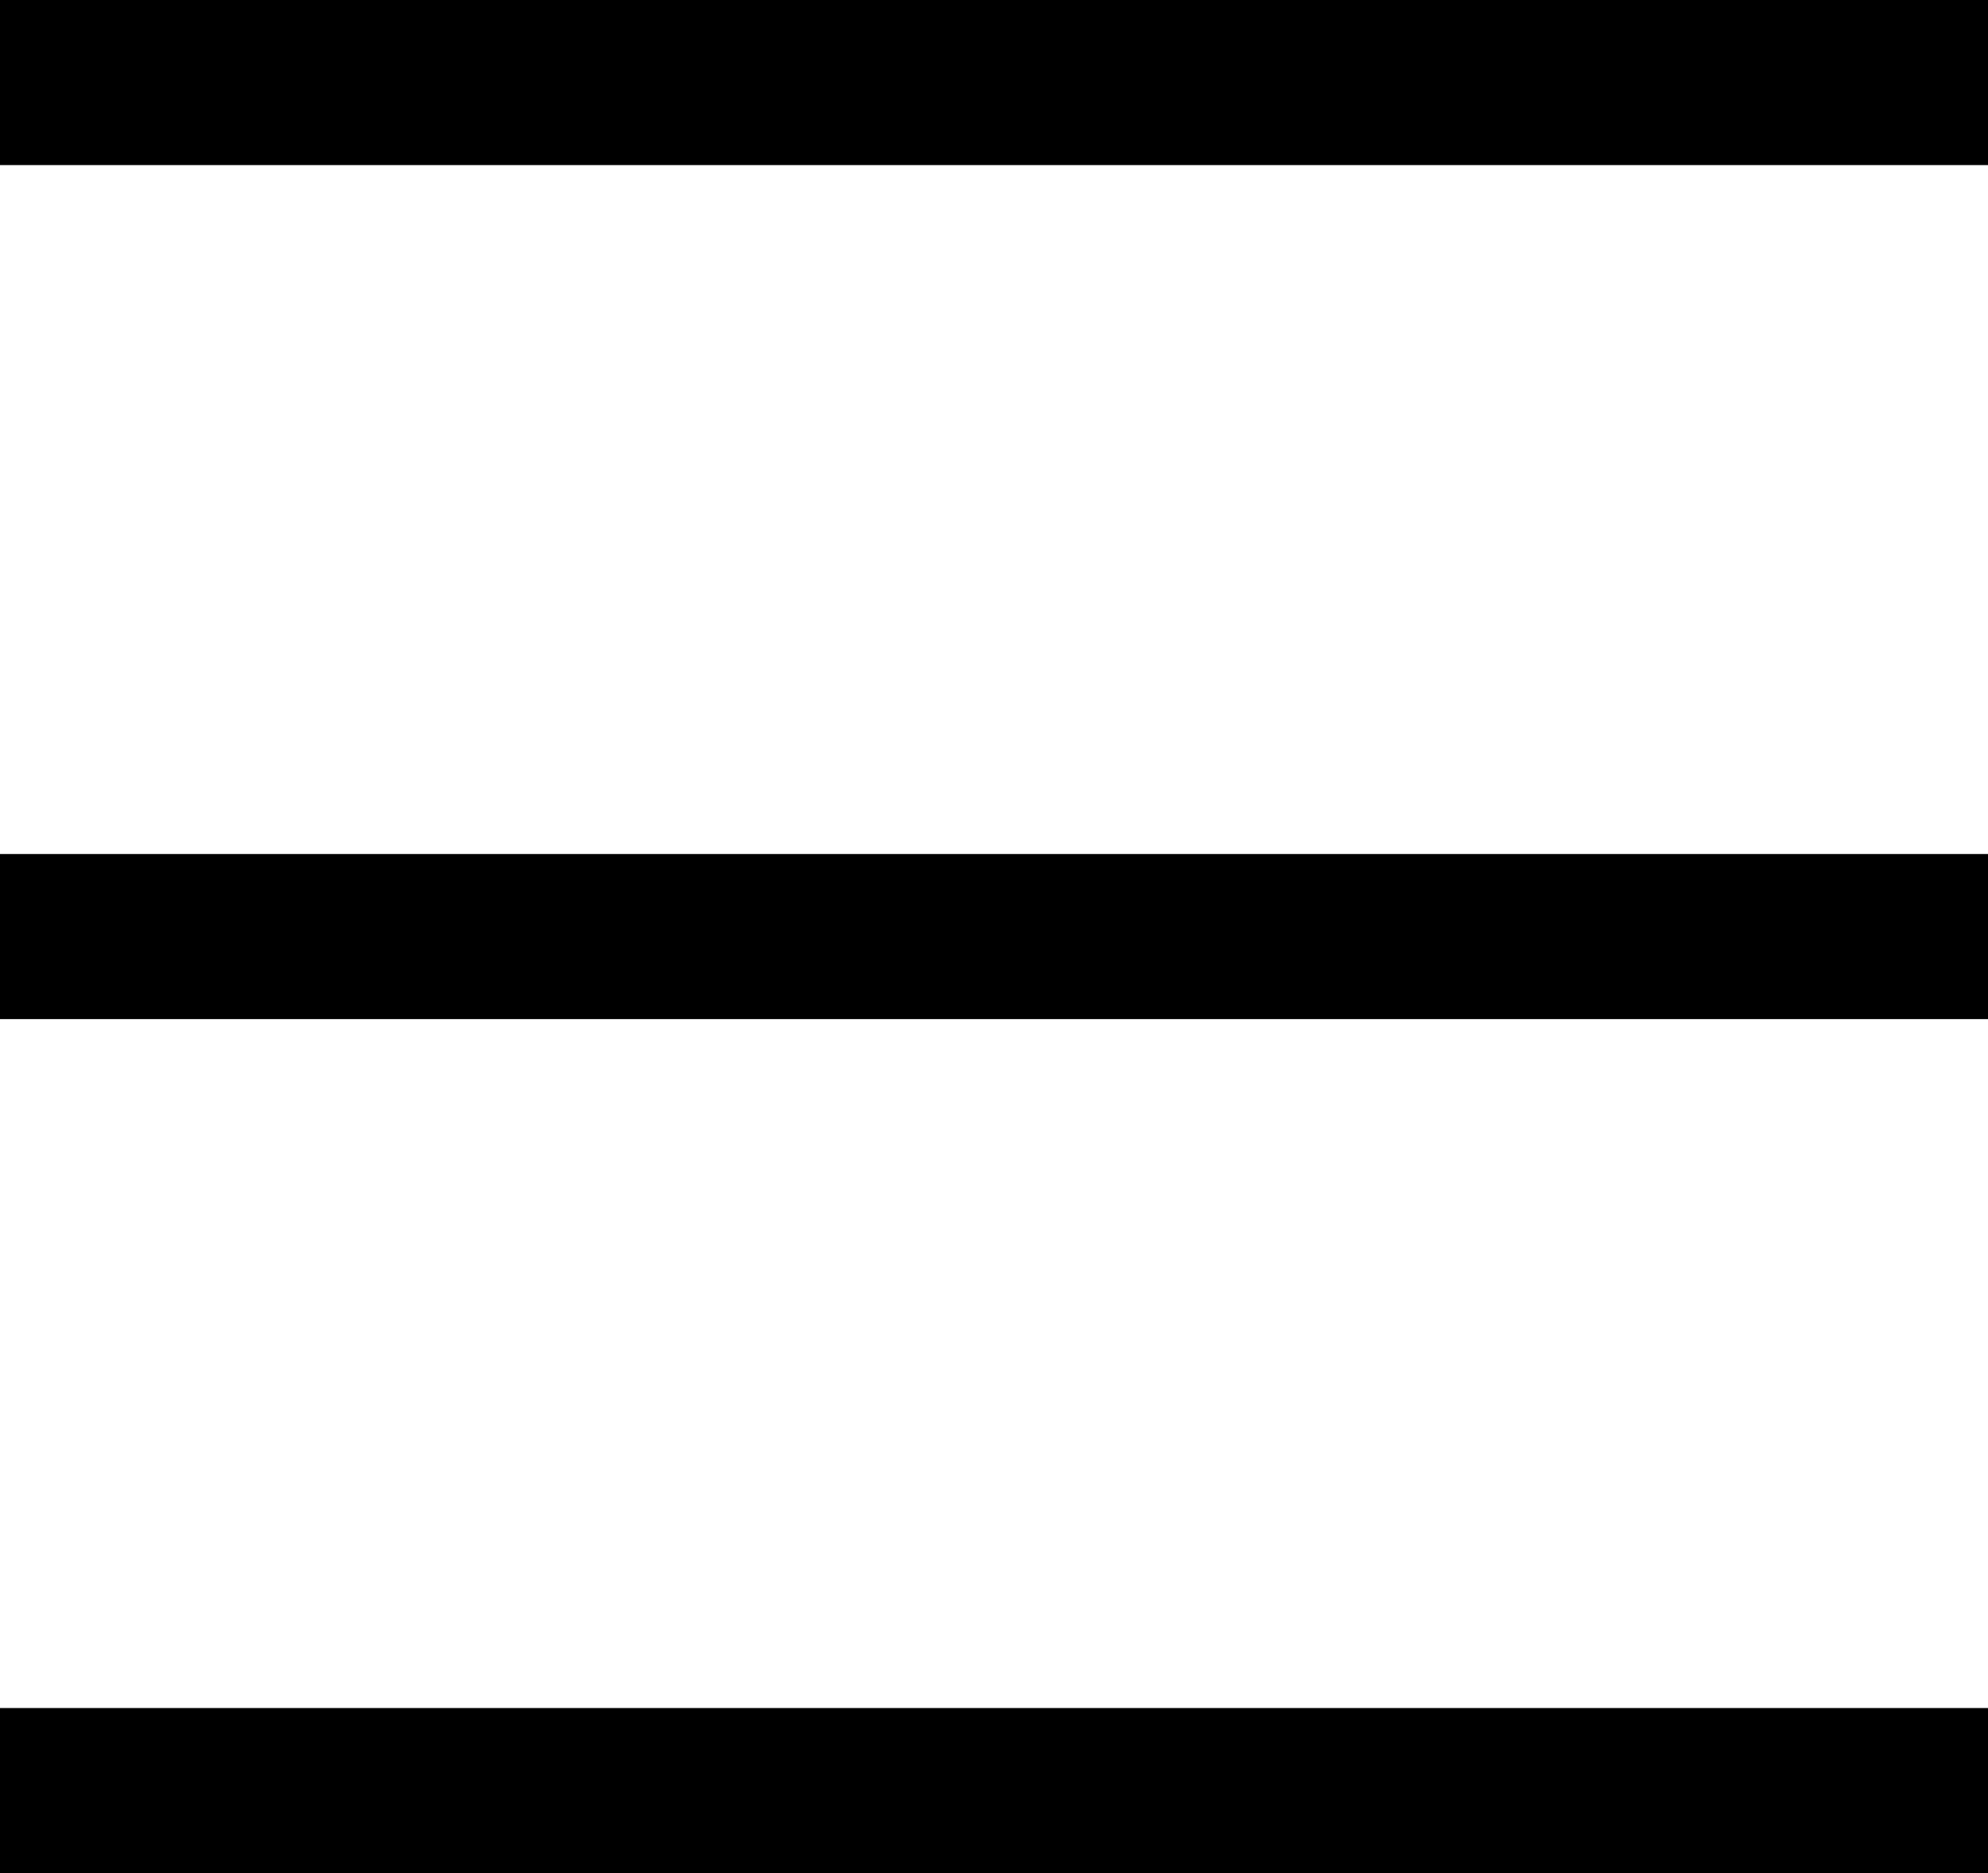 <?xml version="1.0" encoding="UTF-8"?>
<svg id="Layer_2" data-name="Layer 2" xmlns="http://www.w3.org/2000/svg" viewBox="0 0 21.55 20.31">
  <g id="home">
    <g>
      <rect y="0" width="21.55" height="1.79"/>
      <rect y="18.52" width="21.55" height="1.79"/>
      <rect y="9.26" width="21.55" height="1.79"/>
    </g>
  </g>
</svg>